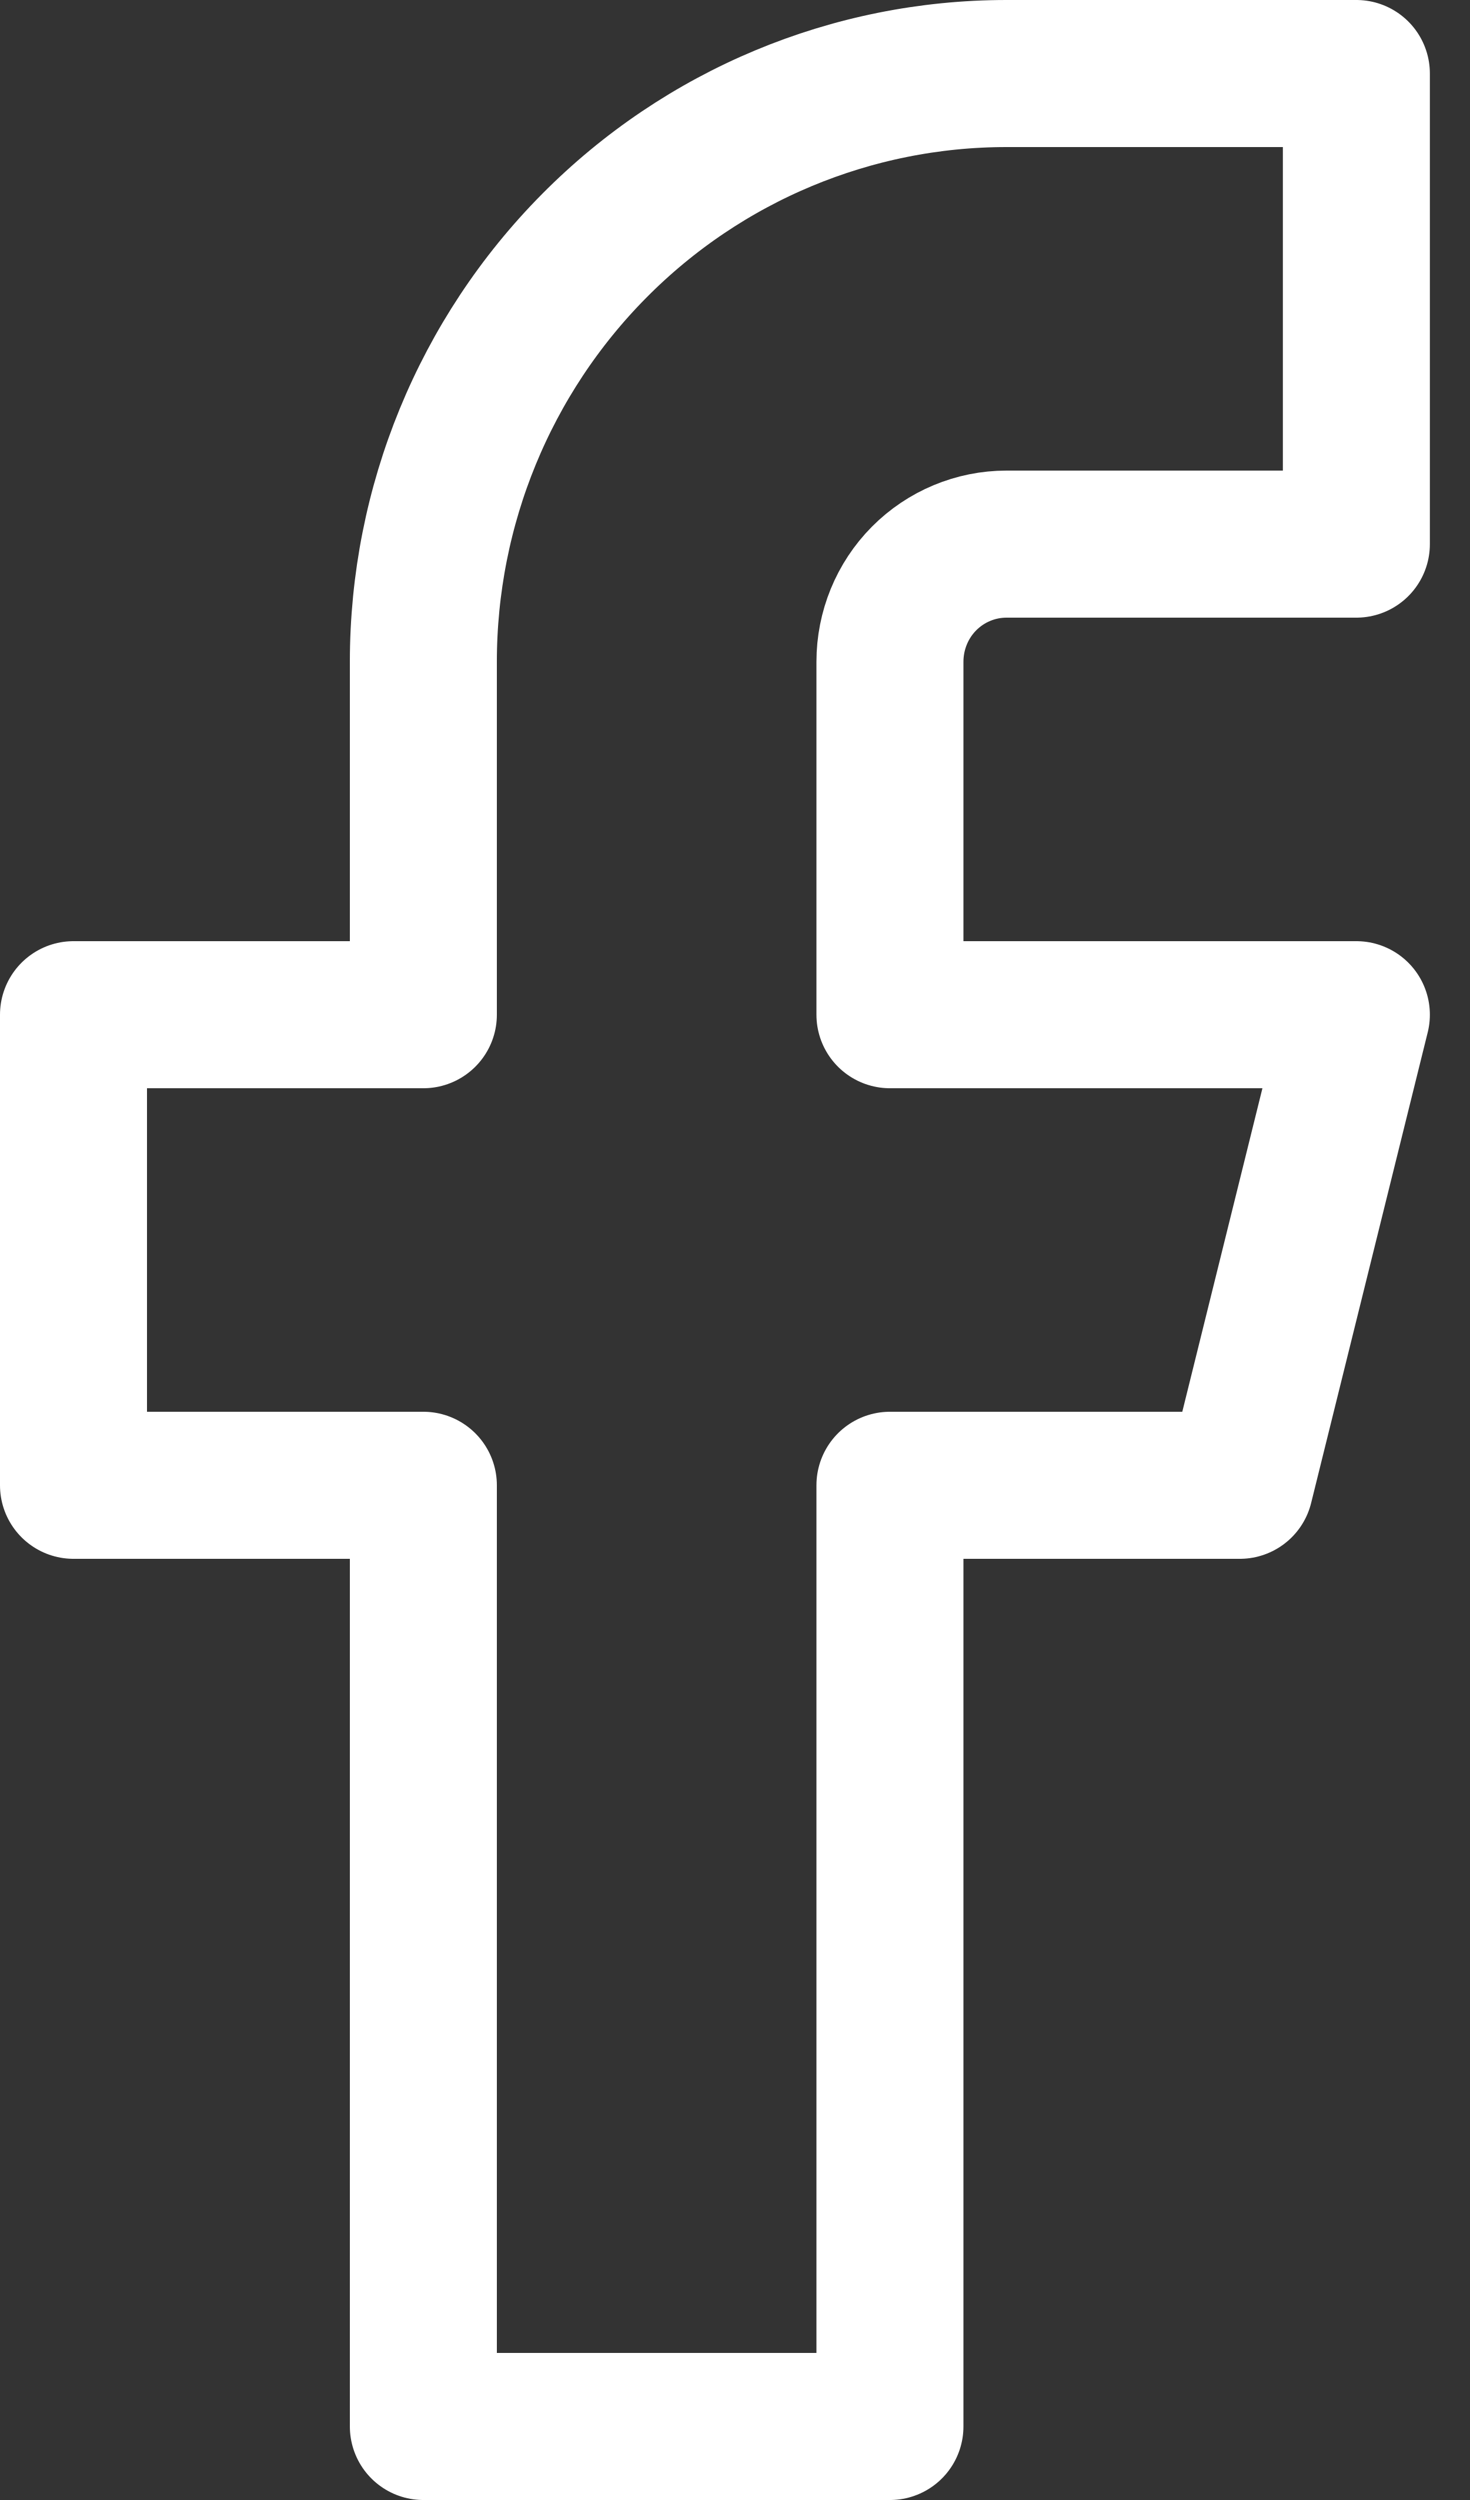 <svg width="10" height="17" viewBox="0 0 10 17" fill="none" xmlns="http://www.w3.org/2000/svg">
<rect x="0" y="0" width="10" height="17" fill="#333333" stroke="none"/>
<path d="M9.227 0.5H6.847C5.795 0.5 4.786 0.921 4.042 1.672C3.298 2.422 2.88 3.439 2.88 4.5V6.9H0.5V10.1H2.88V16.5H6.054V10.1H8.434L9.227 6.9H6.054V4.5C6.054 4.288 6.137 4.084 6.286 3.934C6.435 3.784 6.637 3.7 6.847 3.7H9.227V0.5Z" stroke="white" stroke-linecap="round" stroke-linejoin="round"/>
</svg>
